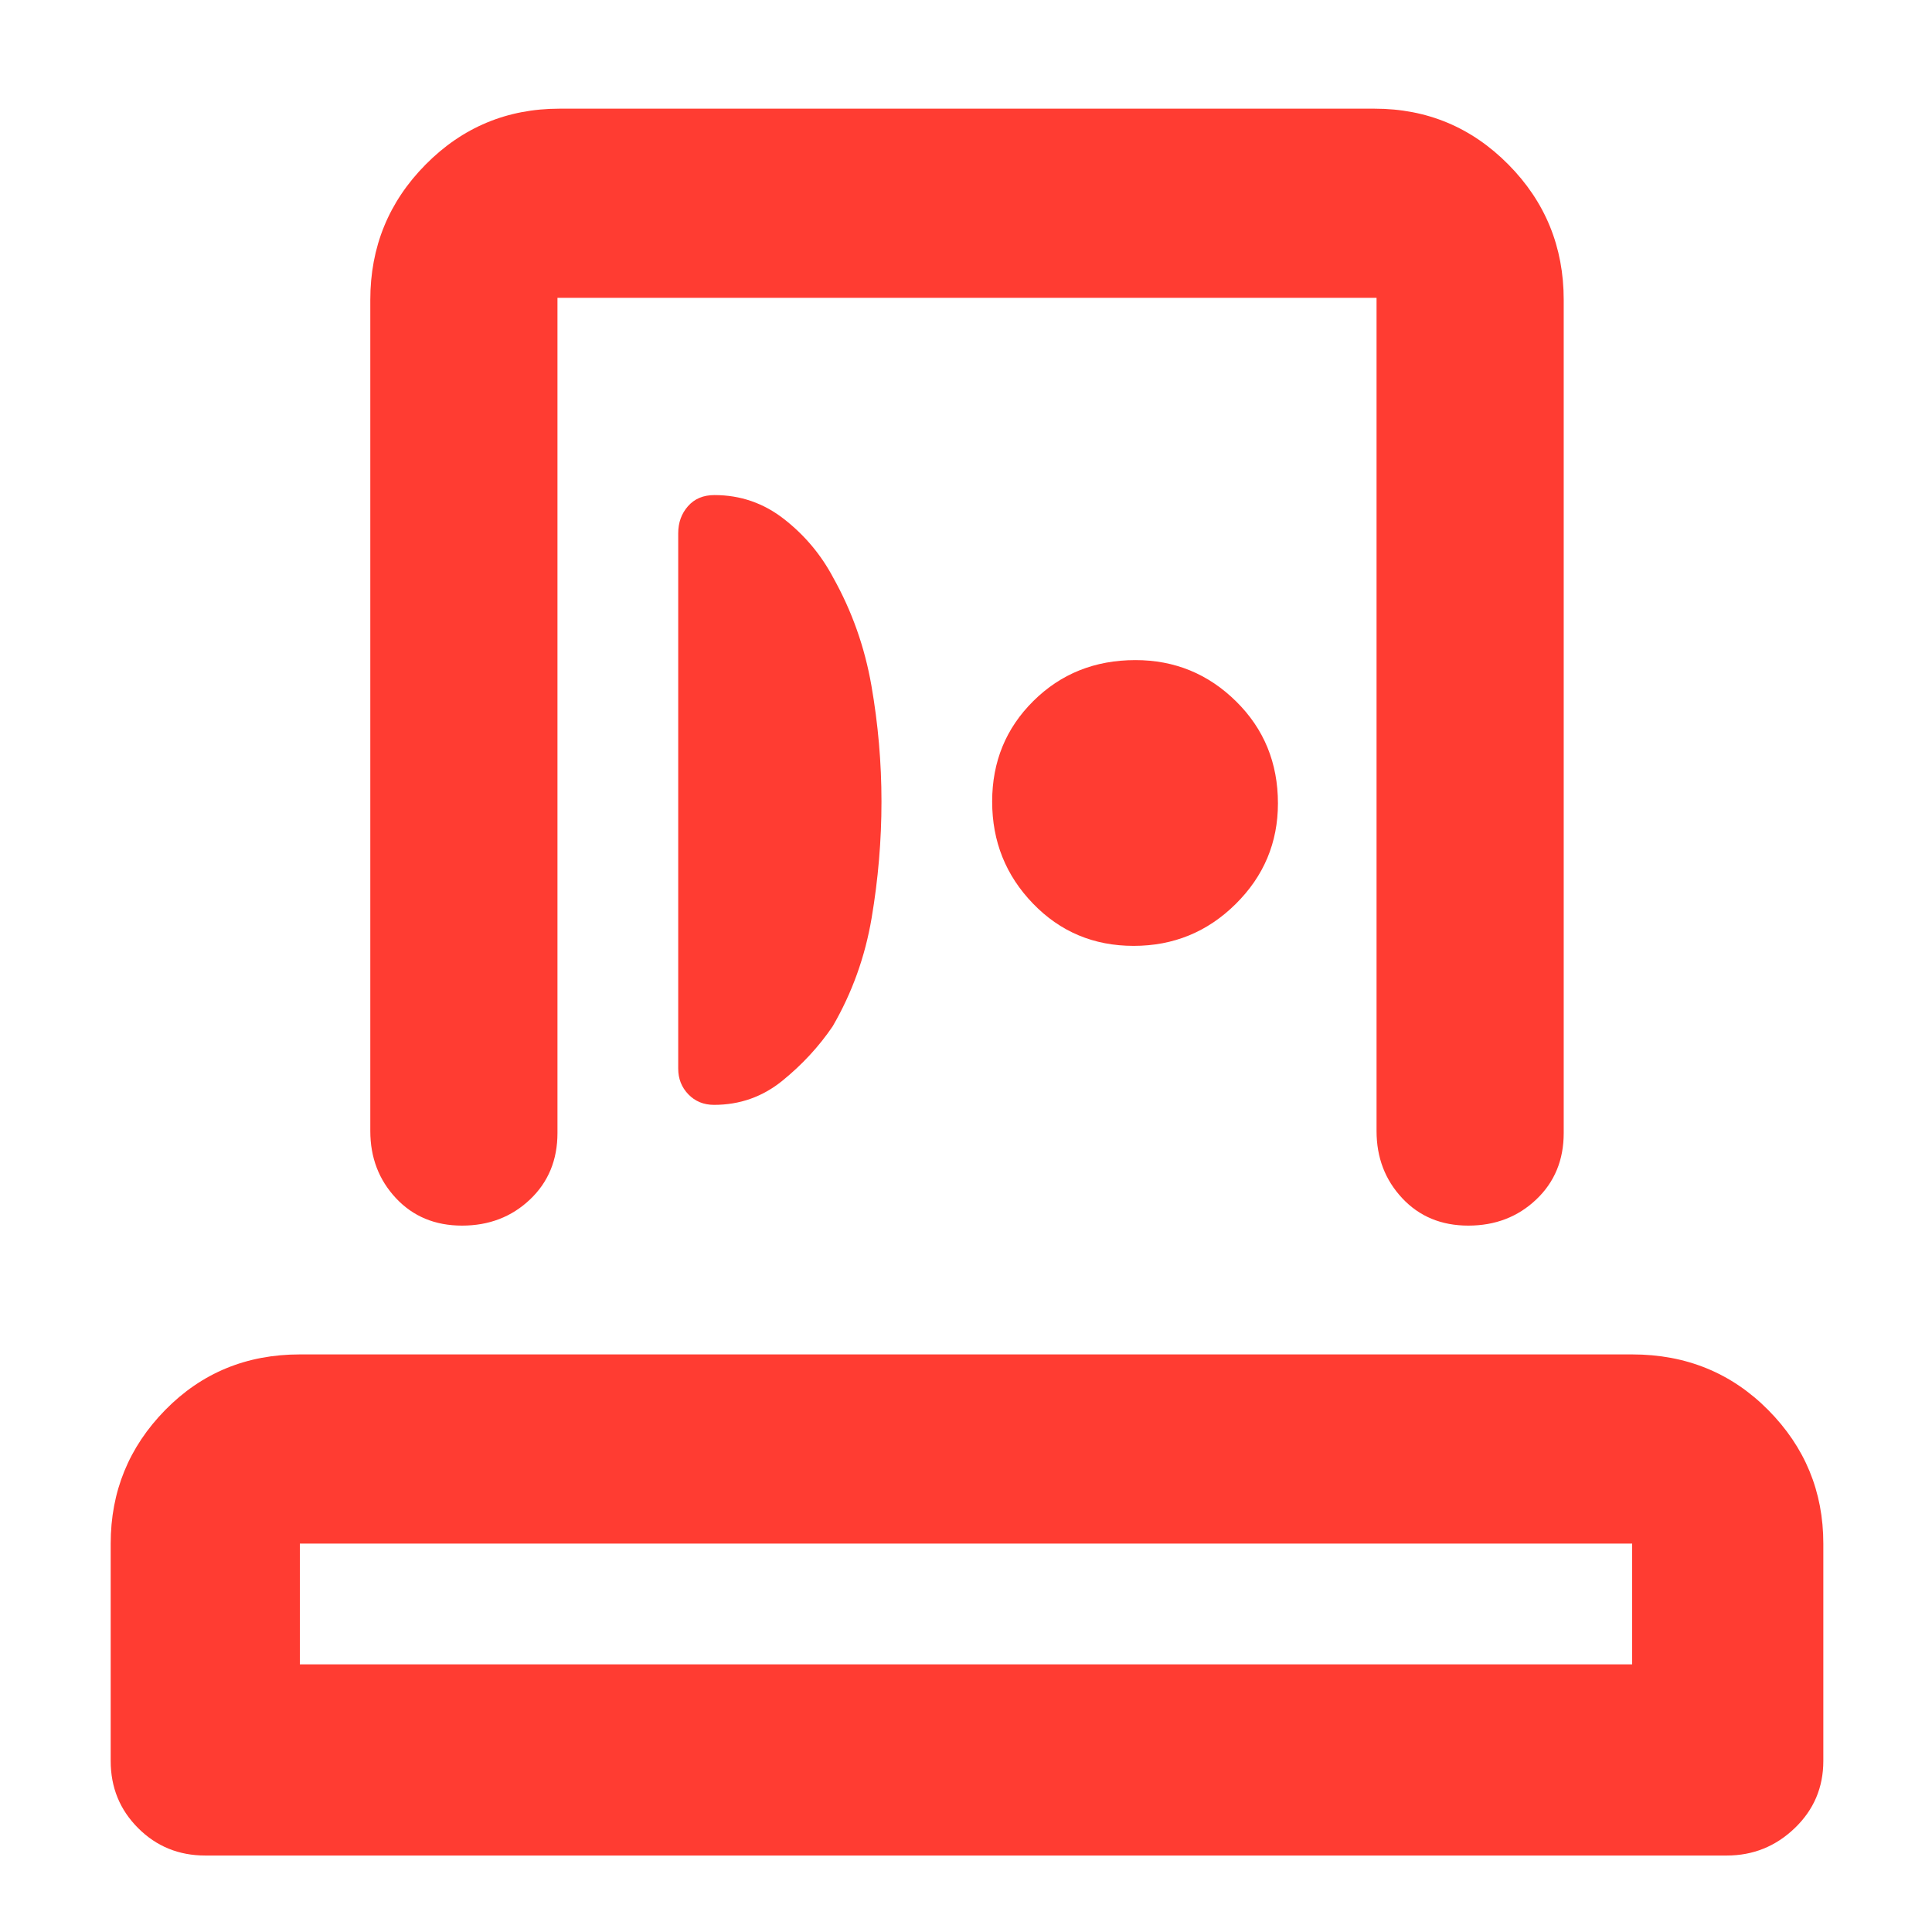 <svg xmlns="http://www.w3.org/2000/svg" height="48" viewBox="0 -960 960 960" width="48"><path fill="rgb(255, 60, 50)" d="M55-85v-108q0-38.75 27.1-66.38Q109.2-287 149-287h662q40.21 0 67.61 27.62Q906-231.75 906-193v108q0 19.75-14.19 33.37Q877.63-38 858-38H102q-19.75 0-33.37-13.63Q55-65.25 55-85Zm94-48h662v-60H149v60Zm35-265v-413q0-39.46 27.48-67.23Q238.95-906 278-906h405q39.05 0 66.53 27.77Q777-850.46 777-811v414q0 20.1-13.68 33.05Q749.65-351 729.58-351t-32.83-13.63Q684-378.25 684-398v-414H277v415q0 20.1-13.68 33.05Q249.65-351 229.58-351t-32.83-13.63Q184-378.25 184-398Zm254-163.73q0-28.94-5-57.6Q428-648 414-673q-9-17-24.31-29-15.3-12-34.69-12-8.29 0-13.14 5.52Q337-702.97 337-695v266q0 7.55 5.04 12.77 5.05 5.23 12.76 5.23 19.2 0 33.97-12t24.96-27q14.49-24.93 19.38-53.87Q438-532.8 438-561.73ZM563.3-490q29.7 0 50.7-20.8 21-20.79 21-50 0-30.2-20.8-50.7-20.79-20.5-50-20.5-30.2 0-50.7 20.3-20.5 20.29-20.5 50 0 29.7 20.3 50.7 20.29 21 50 21ZM480-133Zm1-449Z"/></svg>